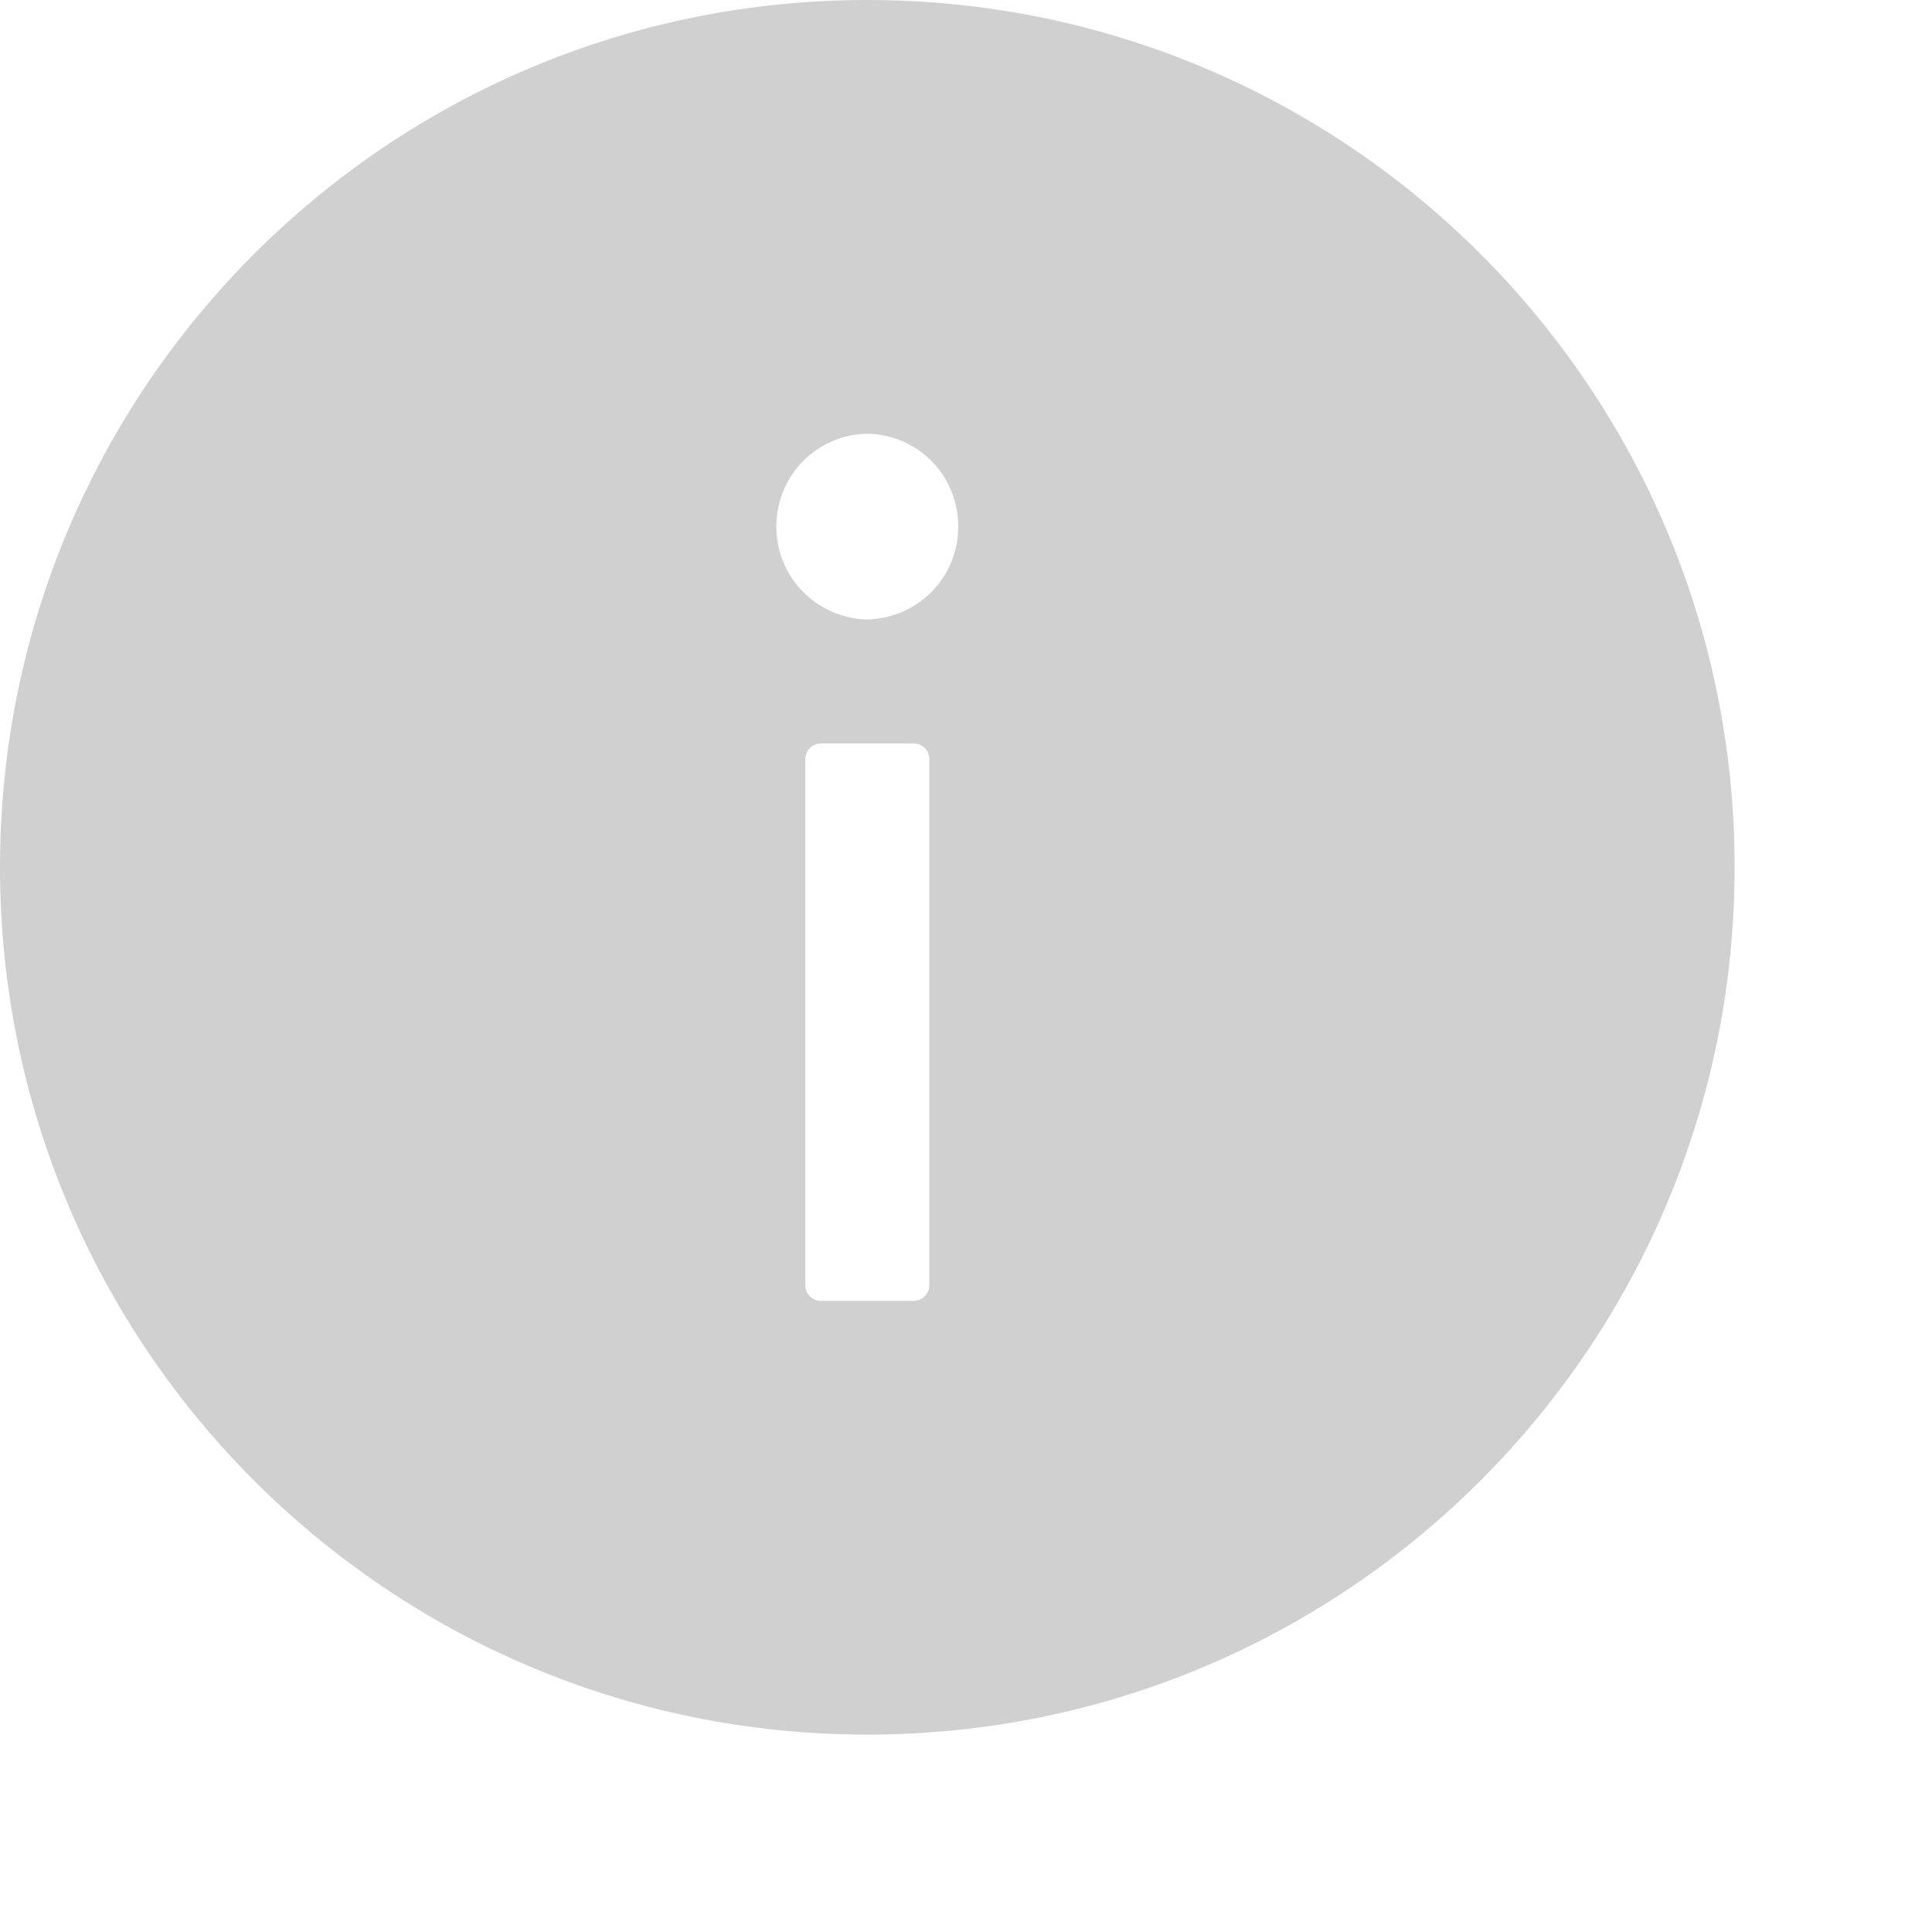 <svg width="6" height="6" viewBox="0 0 6 6" fill="none" xmlns="http://www.w3.org/2000/svg">
<path d="M2.693 0C1.206 0 0 1.206 0 2.693C0 4.181 1.206 5.387 2.693 5.387C4.181 5.387 5.387 4.181 5.387 2.693C5.387 1.206 4.181 0 2.693 0ZM2.886 3.992C2.886 4.018 2.864 4.04 2.838 4.04H2.549C2.523 4.04 2.501 4.018 2.501 3.992V2.357C2.501 2.33 2.523 2.309 2.549 2.309H2.838C2.864 2.309 2.886 2.33 2.886 2.357V3.992ZM2.693 1.924C2.618 1.922 2.546 1.891 2.493 1.837C2.44 1.783 2.411 1.711 2.411 1.635C2.411 1.56 2.44 1.487 2.493 1.433C2.546 1.379 2.618 1.348 2.693 1.347C2.769 1.348 2.841 1.379 2.894 1.433C2.947 1.487 2.976 1.56 2.976 1.635C2.976 1.711 2.947 1.783 2.894 1.837C2.841 1.891 2.769 1.922 2.693 1.924Z" fill="#CFD0CF"/>
</svg>
